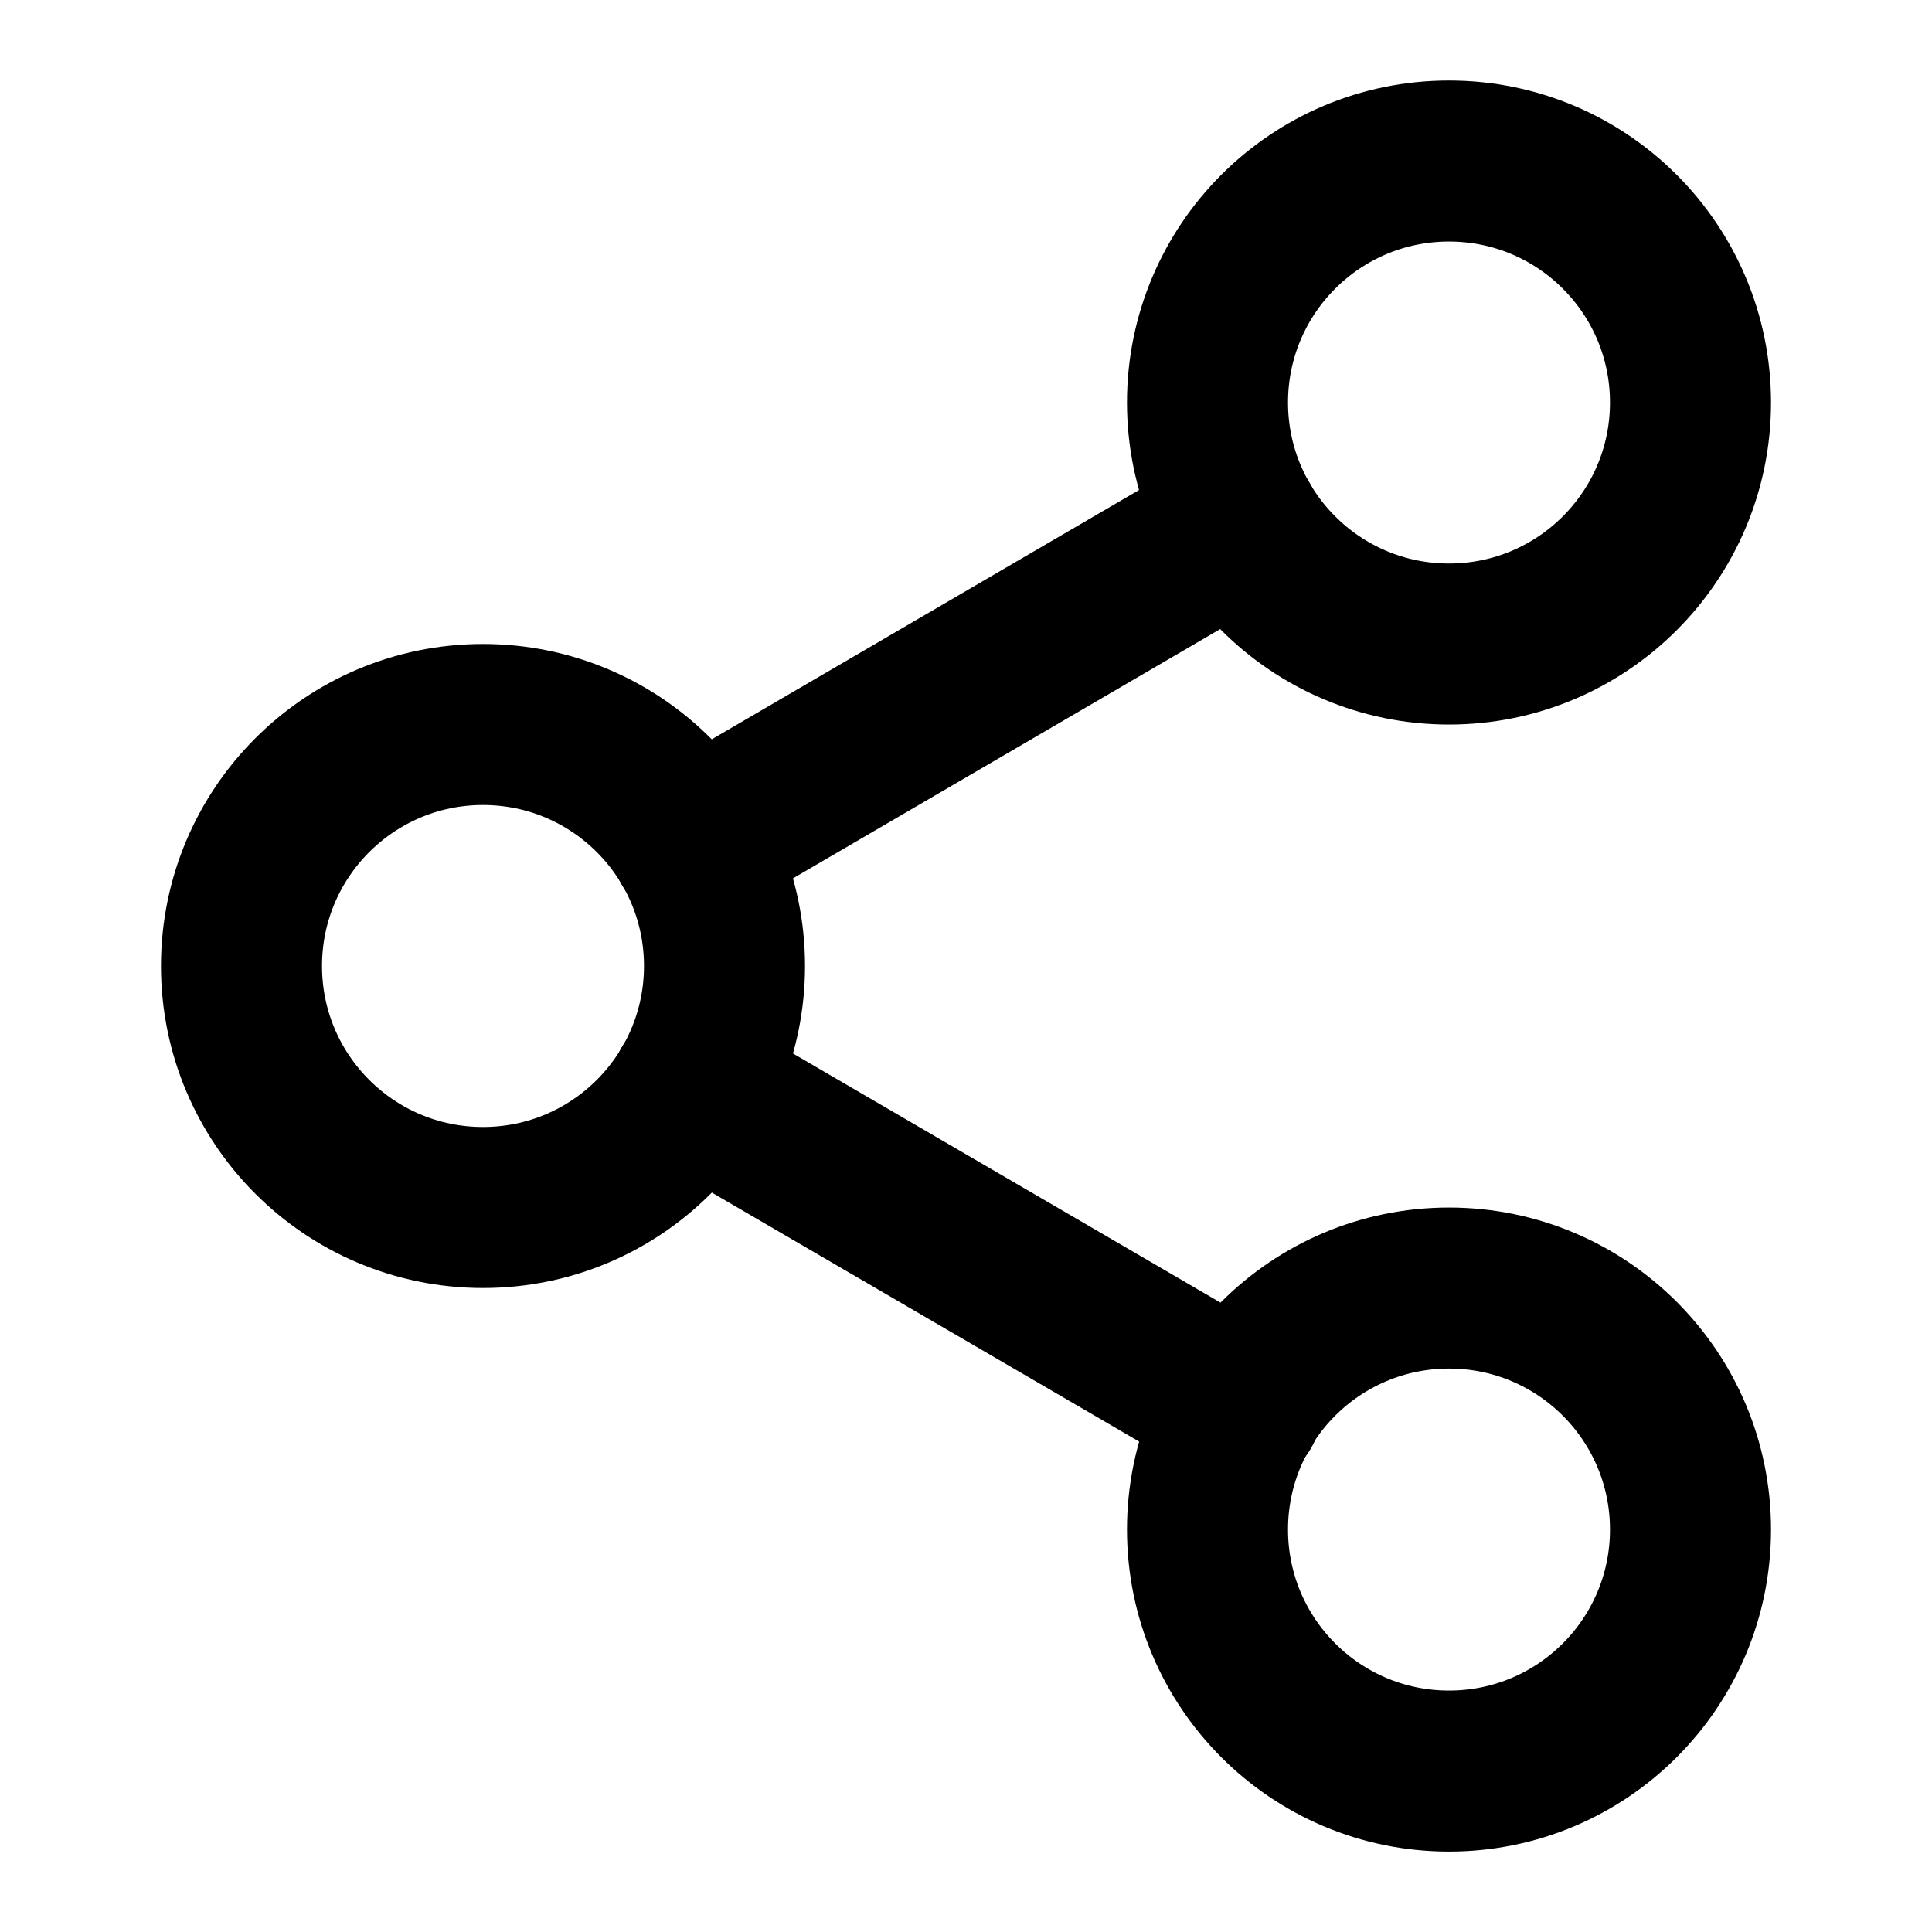 <svg width="20" height="20" viewBox="0 0 20 20" fill="none" xmlns="http://www.w3.org/2000/svg">
  <path d="M15 6.667C16.381 6.667 17.5 5.547 17.5 4.167C17.5 2.786 16.381 1.667 15 1.667C13.619 1.667 12.5 2.786 12.5 4.167C12.5 5.547 13.619 6.667 15 6.667Z" stroke="currentColor" stroke-width="1.667" stroke-linecap="round" stroke-linejoin="round"/>
  <path d="M5 12.5C6.381 12.5 7.5 11.381 7.5 10C7.5 8.619 6.381 7.5 5 7.5C3.619 7.5 2.5 8.619 2.5 10C2.5 11.381 3.619 12.5 5 12.5Z" stroke="currentColor" stroke-width="1.667" stroke-linecap="round" stroke-linejoin="round"/>
  <path d="M15 18.334C16.381 18.334 17.5 17.214 17.5 15.834C17.5 14.453 16.381 13.334 15 13.334C13.619 13.334 12.5 14.453 12.5 15.834C12.5 17.214 13.619 18.334 15 18.334Z" stroke="currentColor" stroke-width="1.667" stroke-linecap="round" stroke-linejoin="round"/>
  <path d="M7.158 11.258L12.85 14.575" stroke="currentColor" stroke-width="1.667" stroke-linecap="round" stroke-linejoin="round"/>
  <path d="M12.841 5.425L7.158 8.741" stroke="currentColor" stroke-width="1.667" stroke-linecap="round" stroke-linejoin="round"/>
</svg>
